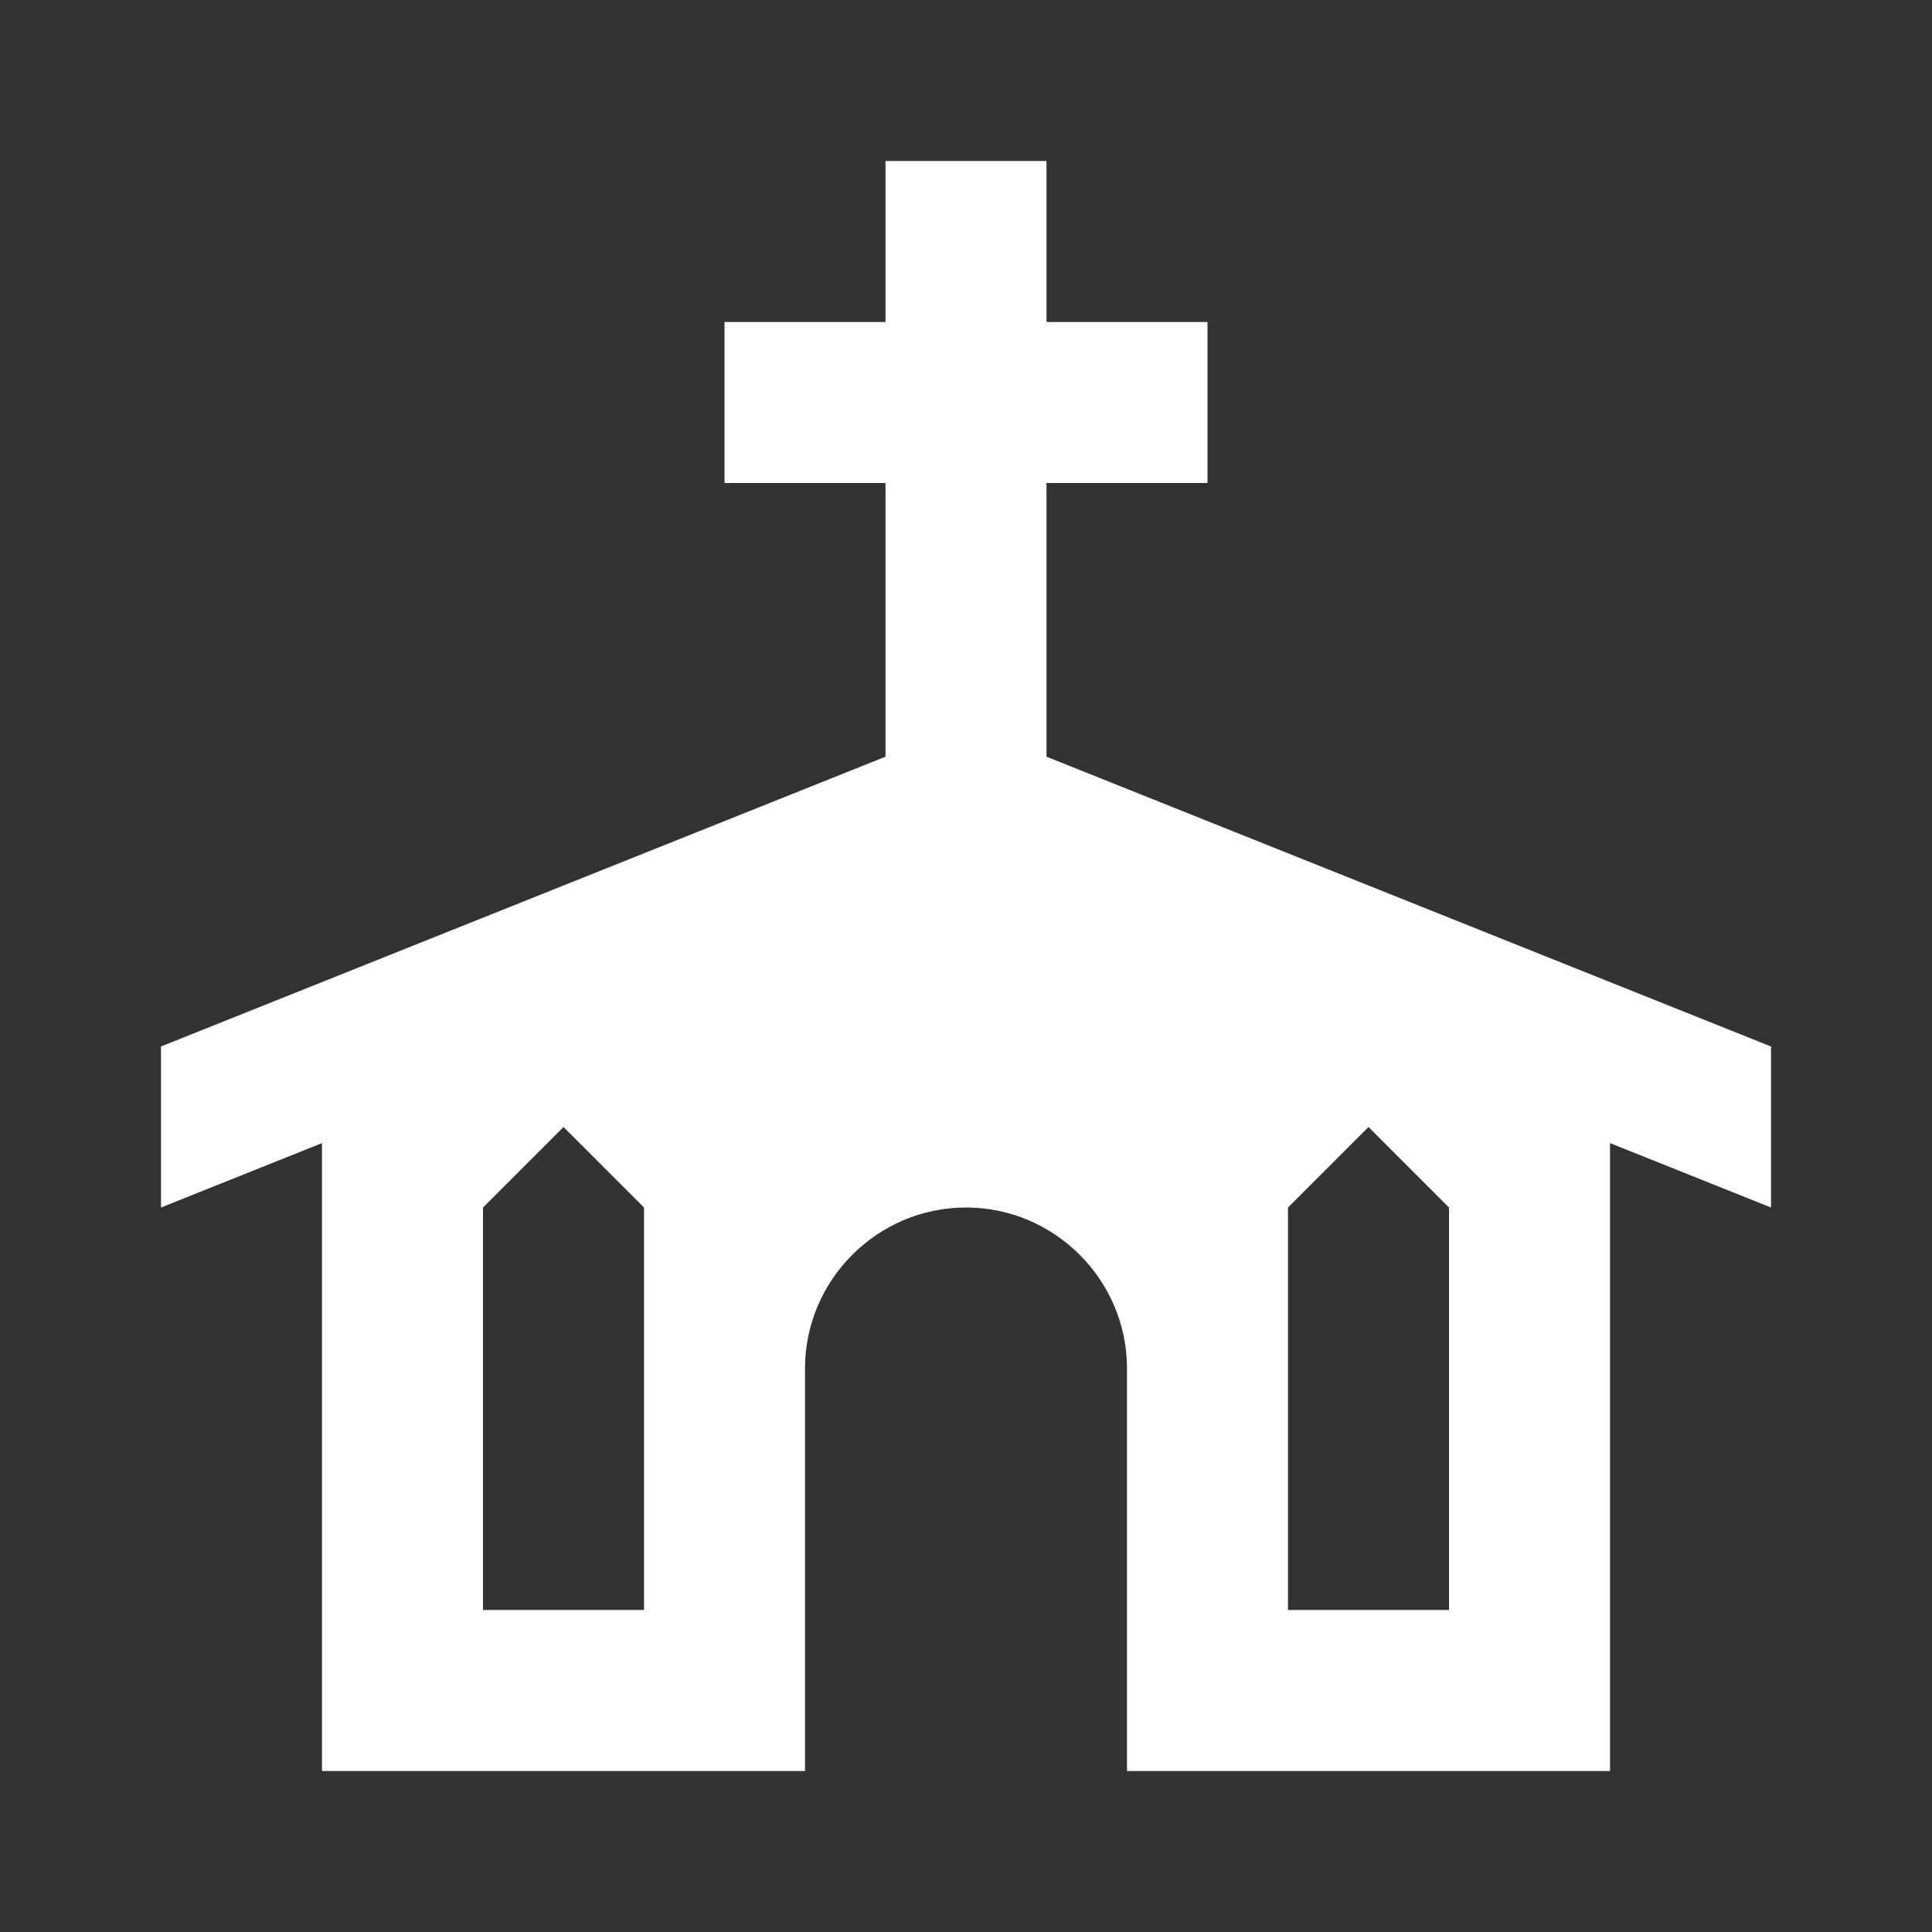 <?xml version="1.0" encoding="UTF-8"?><!DOCTYPE svg PUBLIC "-//W3C//DTD SVG 1.1//EN" "http://www.w3.org/Graphics/SVG/1.1/DTD/svg11.dtd"><svg xmlns="http://www.w3.org/2000/svg" xmlns:xlink="http://www.w3.org/1999/xlink" version="1.1" width="512" height="512" viewBox="0 0 512 512"><rect x="0" y="0" width="512" height="512" fill="#333333" stroke="none"/>    <path fill="#ffffff" transform="scale(1, -1) translate(0, -448)" glyph-name="church" unicode="&#xF144;" horiz-adv-x="512" d=" M234.667 405.333H277.333V362.667H320V320H277.333V247.467L469.333 170.667V128L426.667 145.067V-21.333H298.667V85.333C298.667 108.8 279.467 128 256 128S213.333 108.8 213.333 85.333V-21.333H85.333V145.067L42.667 128V170.667L234.667 247.467V320H192V362.667H234.667V405.333M128 21.333H170.667V128L149.333 149.333L128 128V21.333M341.333 21.333H384V128L362.667 149.333L341.333 128V21.333z" /></svg>